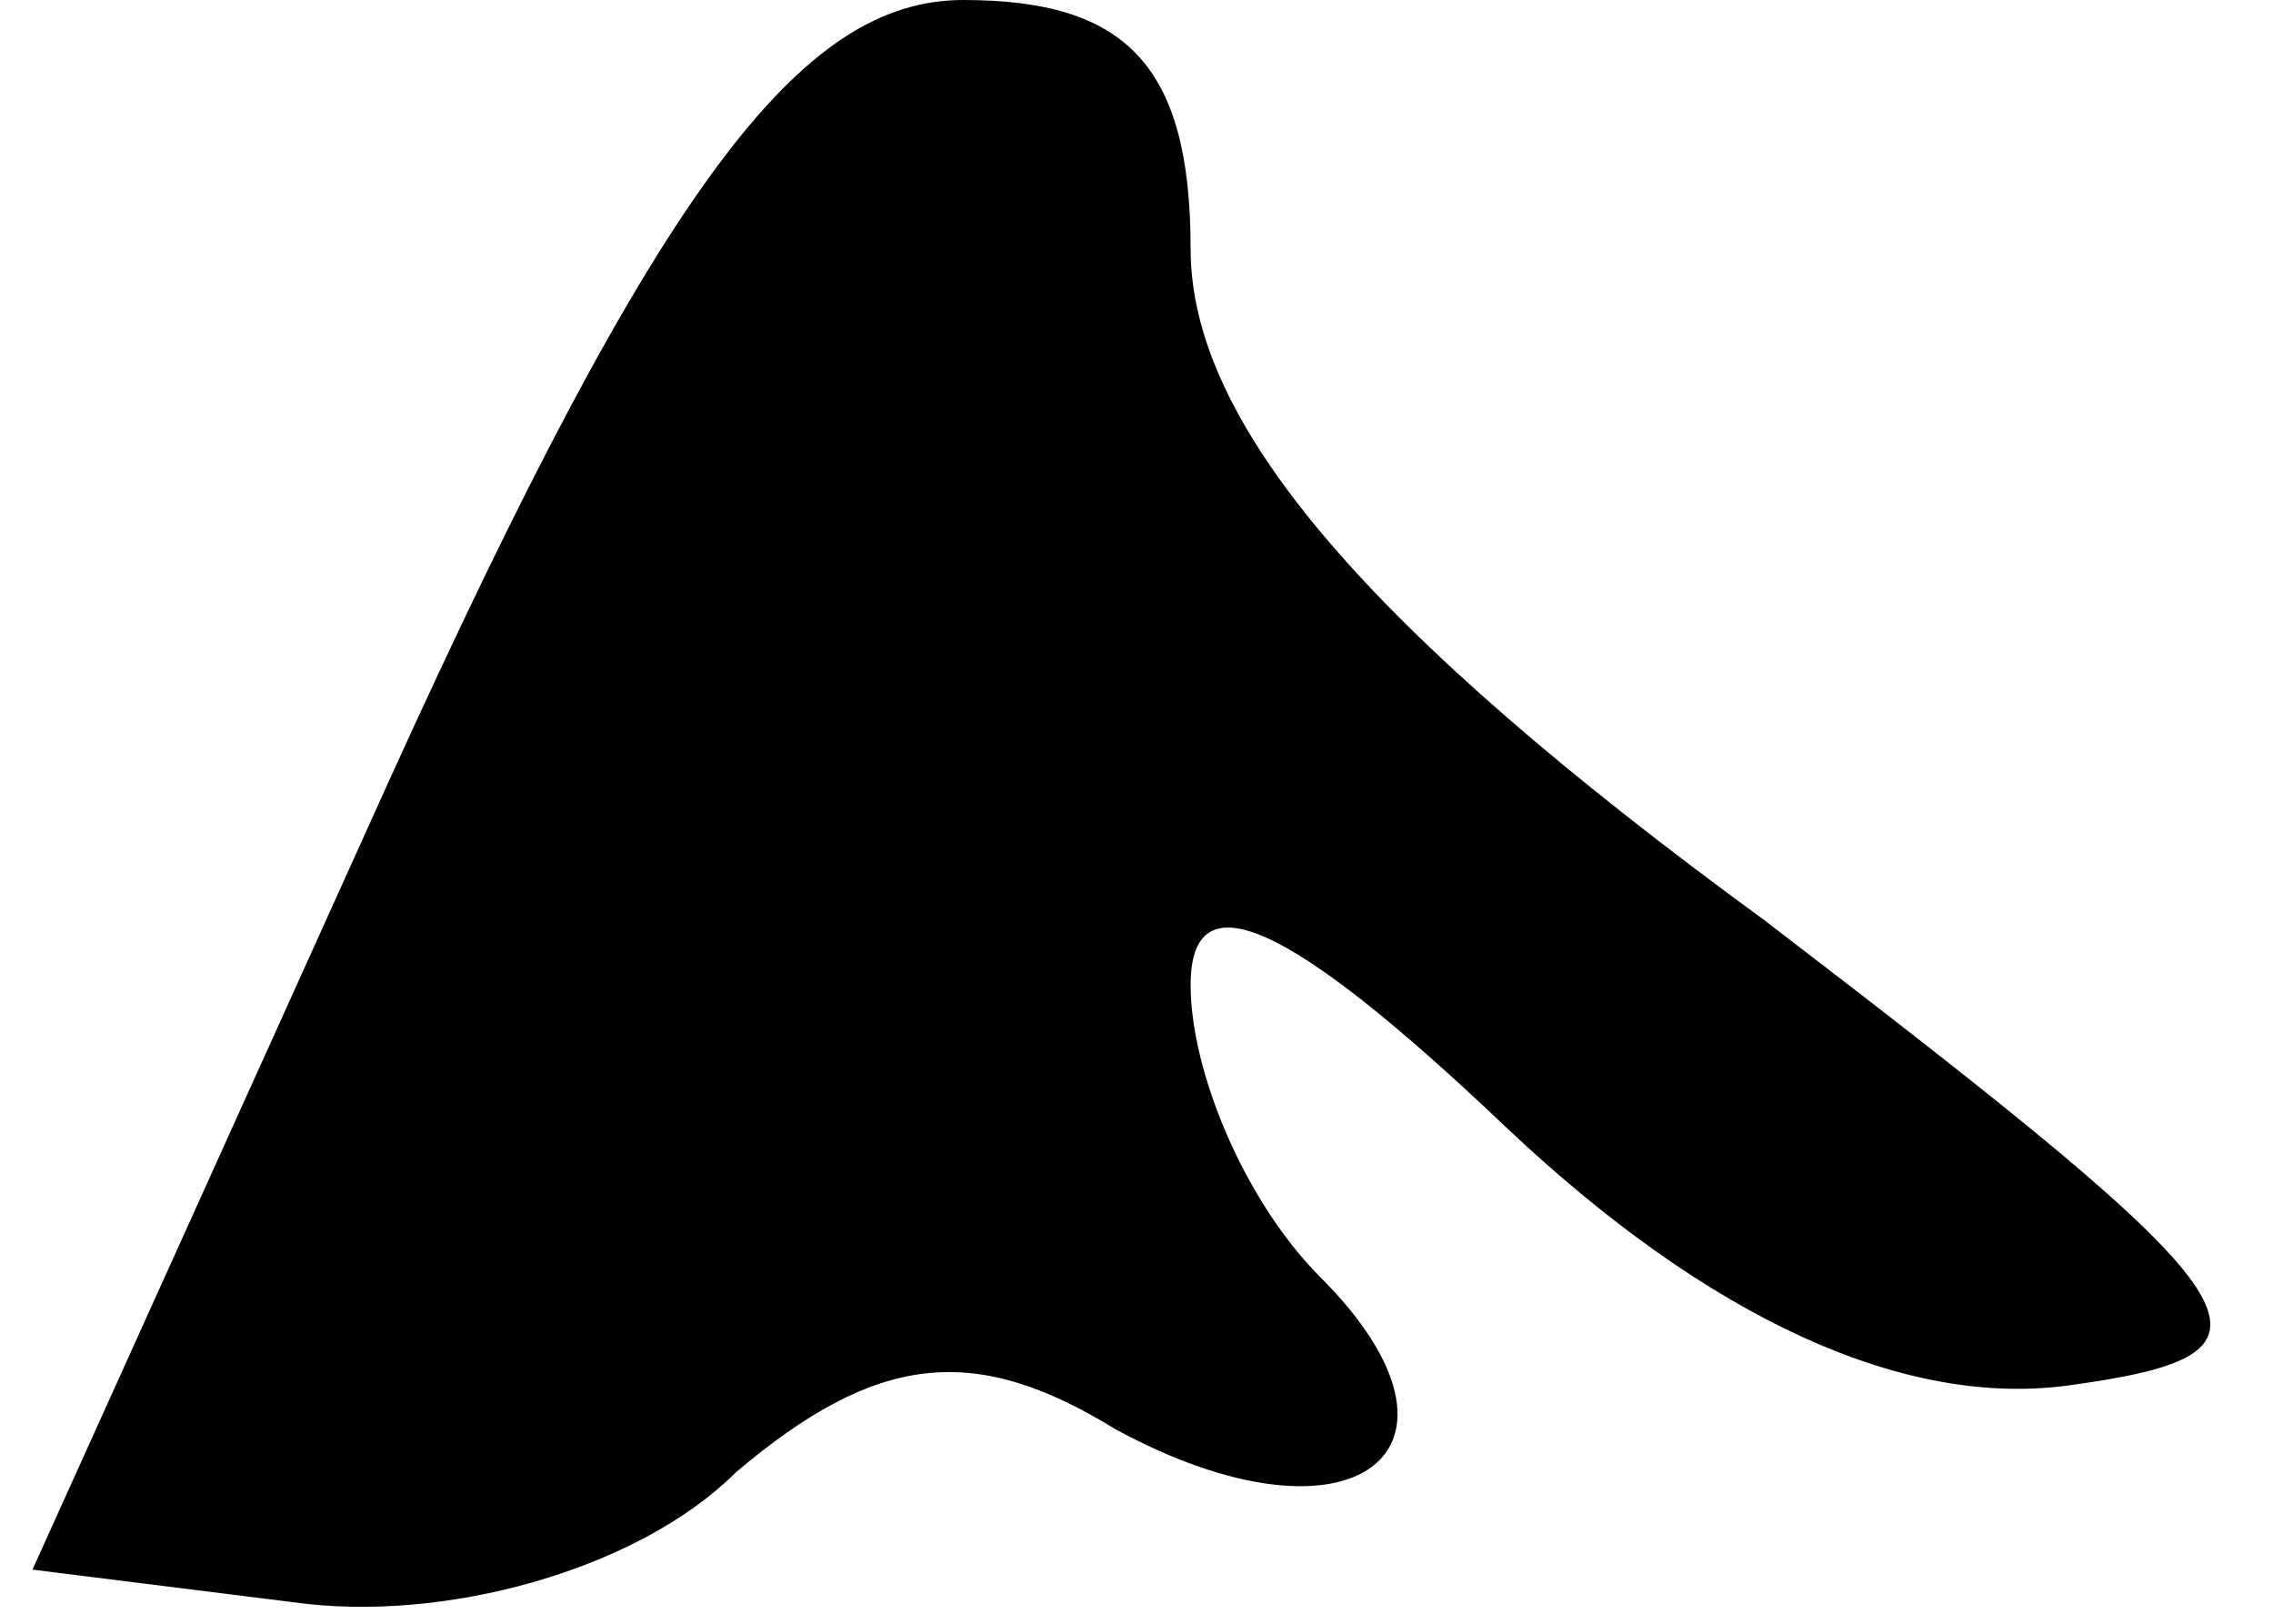 <?xml version="1.0" standalone="no"?>
<!DOCTYPE svg PUBLIC "-//W3C//DTD SVG 20010904//EN"
 "http://www.w3.org/TR/2001/REC-SVG-20010904/DTD/svg10.dtd">
<svg version="1.0" xmlns="http://www.w3.org/2000/svg"
 width="21pt" height="15pt" viewBox="0 0 21 15"
 preserveAspectRatio="xMidYMid meet">
<g transform="translate(0,15) scale(0.1,-0.1)"
fill="#000000" stroke="none">
<path fill="#000000" stroke="none" d="M36 78 l-33 -73 24 -3 c14 -2 32 3 41
12 13 11 22 12 35 4 22 -12 35 -2 19 14 -7 7 -12 19 -12 27 0 10 9 6 29 -13
19 -18 37 -26 52 -24 22 3 19 7 -28 43 -37 27 -53 46 -53 62 0 17 -6 23 -21
23 -15 0 -28 -17 -53 -72z"/>
</g>
</svg>
